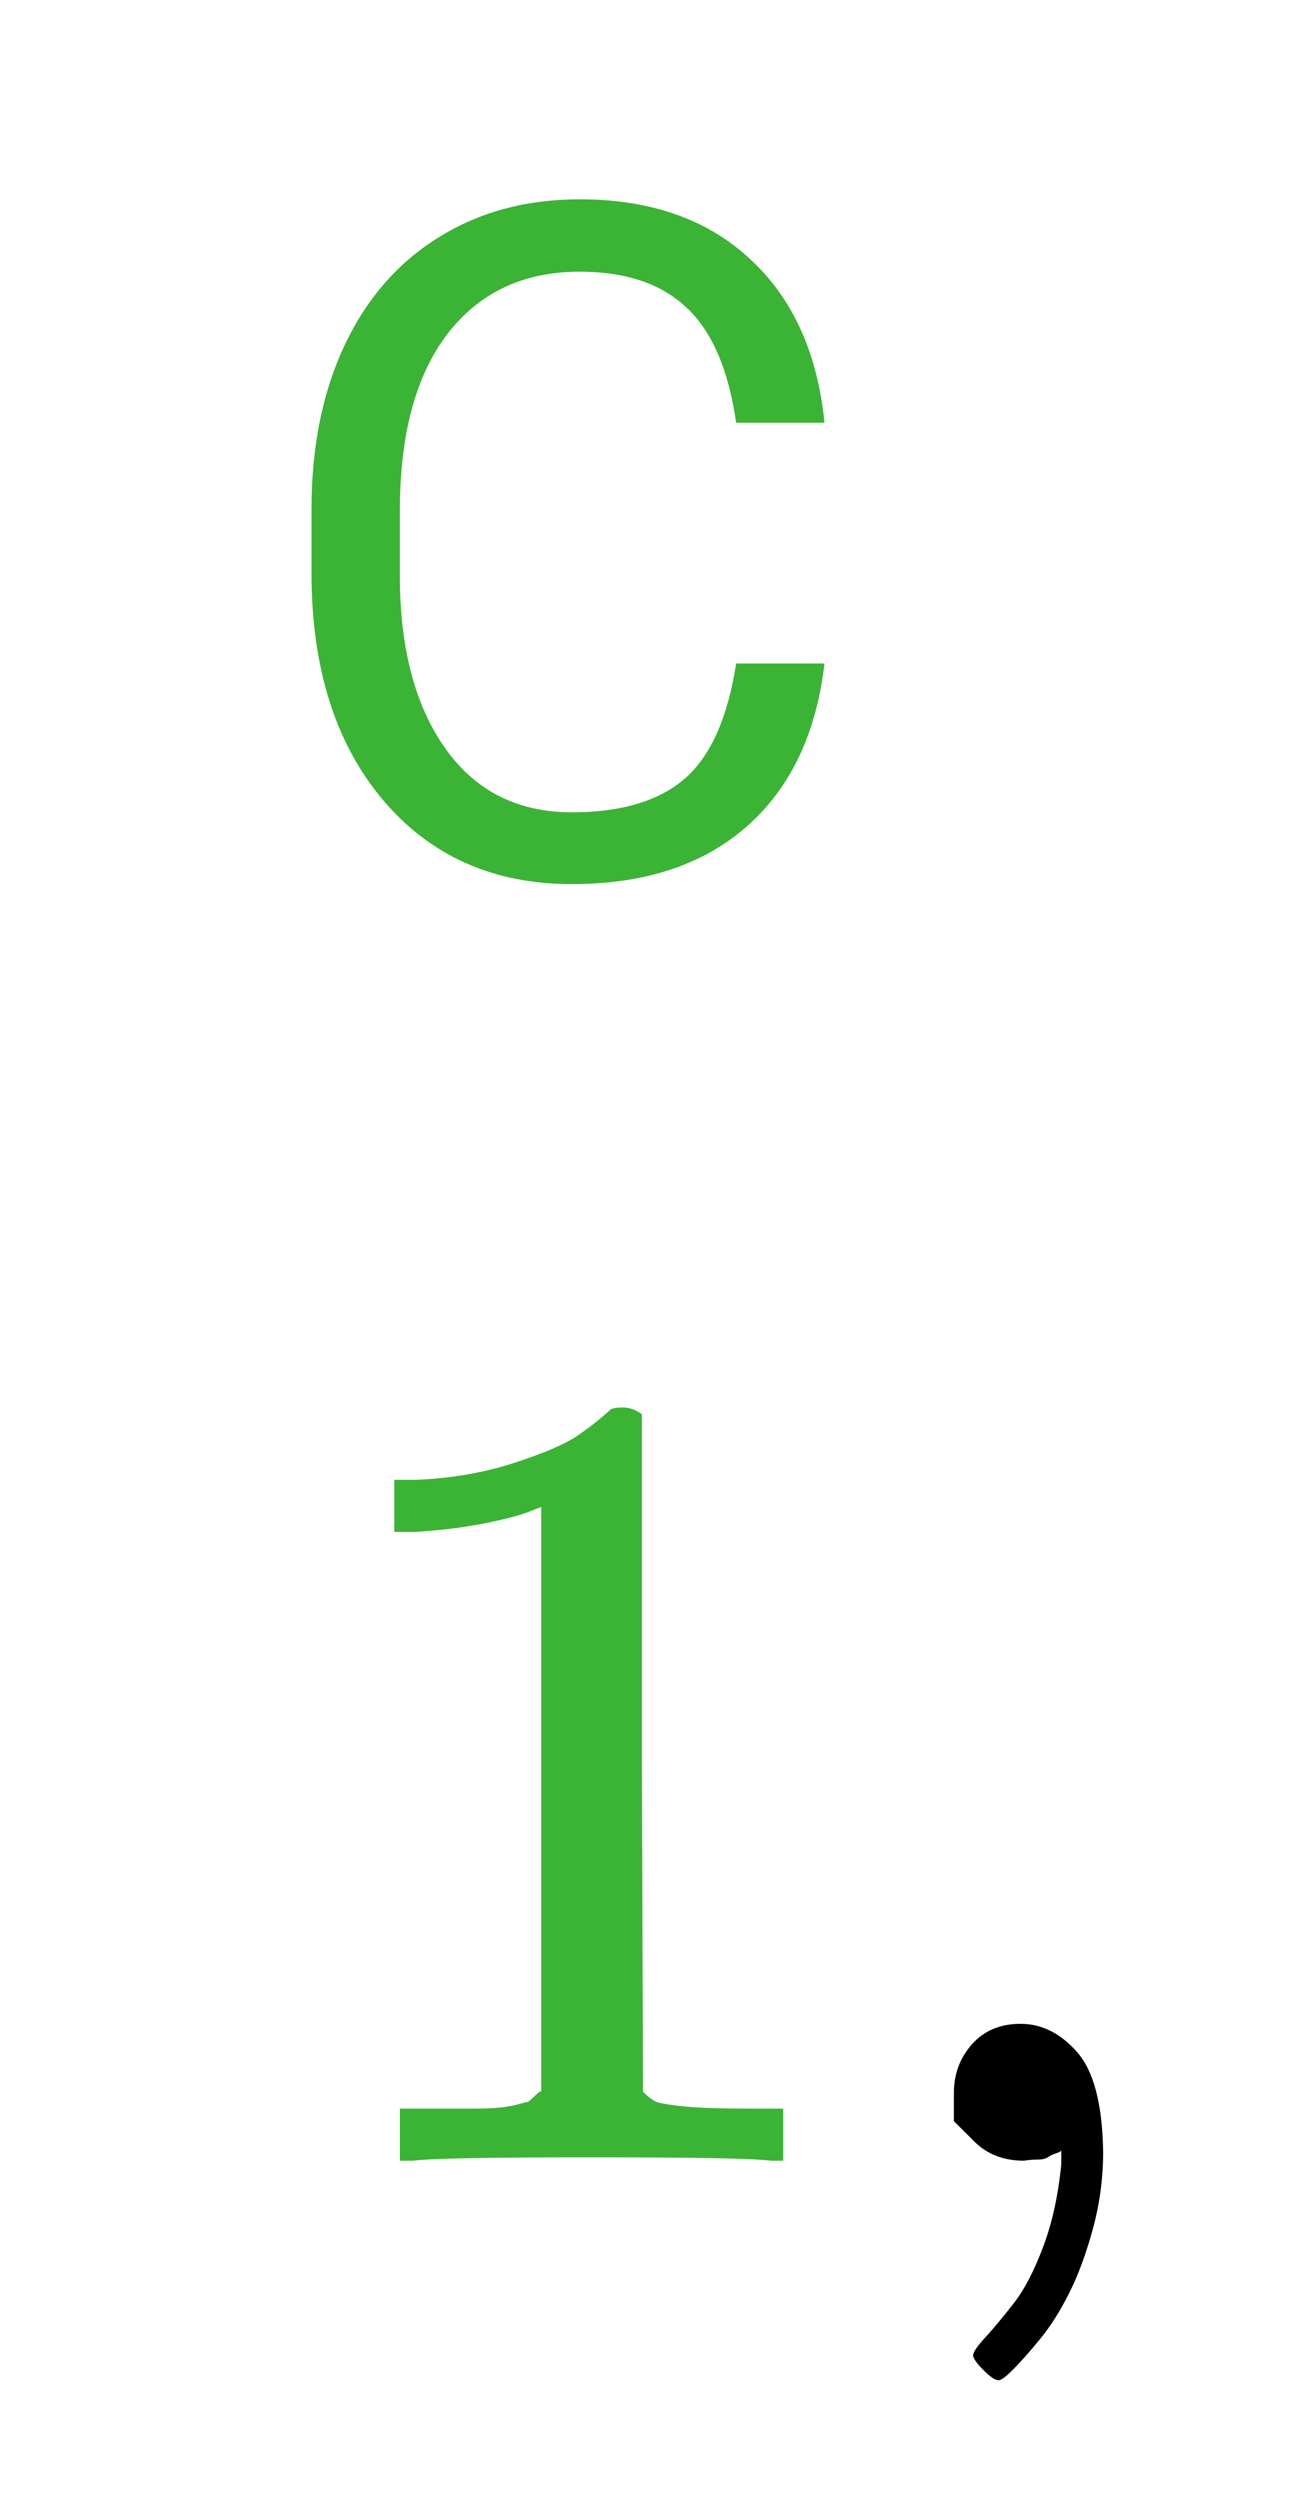 <svg width="21" height="40" viewBox="0 0 21 40" fill="none" xmlns="http://www.w3.org/2000/svg">
<path d="M8.663 24.112L8.428 24.203C8.259 24.263 8.018 24.323 7.704 24.384C7.39 24.444 7.041 24.486 6.655 24.511H6.311V23.678H6.655C7.222 23.654 7.746 23.564 8.229 23.407C8.711 23.25 9.049 23.105 9.242 22.972C9.435 22.84 9.604 22.707 9.749 22.574C9.773 22.538 9.845 22.52 9.966 22.52C10.075 22.52 10.177 22.556 10.274 22.628V28.039L10.292 33.468C10.376 33.553 10.449 33.607 10.509 33.631C10.569 33.655 10.714 33.679 10.943 33.703C11.172 33.727 11.546 33.739 12.065 33.739H12.536V34.572H12.337C12.083 34.536 11.124 34.518 9.459 34.518C7.819 34.518 6.872 34.536 6.618 34.572H6.401V33.739H6.872C7.137 33.739 7.366 33.739 7.559 33.739C7.752 33.739 7.903 33.733 8.012 33.721C8.12 33.709 8.217 33.691 8.301 33.667C8.386 33.643 8.434 33.631 8.446 33.631C8.458 33.631 8.494 33.601 8.555 33.54C8.615 33.48 8.651 33.456 8.663 33.468V24.112Z" fill="#3BB335"/>
<path d="M15.268 33.939C15.268 33.939 15.268 33.788 15.268 33.486C15.268 33.185 15.365 32.925 15.558 32.708C15.751 32.491 16.01 32.382 16.336 32.382C16.674 32.382 16.975 32.533 17.241 32.835C17.506 33.136 17.645 33.667 17.657 34.427C17.657 34.849 17.603 35.26 17.494 35.658C17.386 36.056 17.259 36.4 17.114 36.689C16.969 36.979 16.812 37.226 16.643 37.431C16.475 37.636 16.33 37.799 16.209 37.92C16.089 38.04 16.01 38.095 15.974 38.083C15.926 38.083 15.847 38.028 15.739 37.92C15.63 37.811 15.576 37.733 15.576 37.684C15.576 37.636 15.642 37.54 15.775 37.395C15.908 37.25 16.058 37.069 16.227 36.852C16.396 36.635 16.553 36.333 16.698 35.947C16.843 35.561 16.939 35.121 16.987 34.626V34.409L16.969 34.427C16.945 34.439 16.915 34.451 16.879 34.463C16.843 34.475 16.806 34.493 16.77 34.518C16.734 34.542 16.68 34.554 16.607 34.554C16.535 34.554 16.463 34.56 16.39 34.572C16.064 34.572 15.799 34.469 15.594 34.264L15.268 33.939Z" fill="black"/>
<path d="M13.197 10.616C13.065 11.744 12.648 12.616 11.944 13.231C11.246 13.841 10.316 14.146 9.154 14.146C7.894 14.146 6.883 13.695 6.122 12.791C5.365 11.888 4.986 10.68 4.986 9.166V8.141C4.986 7.149 5.162 6.278 5.514 5.526C5.87 4.774 6.373 4.198 7.022 3.797C7.672 3.392 8.424 3.189 9.278 3.189C10.411 3.189 11.319 3.507 12.003 4.142C12.687 4.771 13.085 5.646 13.197 6.764H11.783C11.661 5.914 11.395 5.299 10.985 4.918C10.58 4.537 10.011 4.347 9.278 4.347C8.38 4.347 7.674 4.679 7.162 5.343C6.654 6.007 6.4 6.952 6.4 8.177V9.21C6.4 10.367 6.642 11.288 7.125 11.971C7.608 12.655 8.285 12.997 9.154 12.997C9.935 12.997 10.533 12.821 10.948 12.469C11.368 12.113 11.646 11.495 11.783 10.616H13.197Z" fill="#3BB335"/>
</svg>
